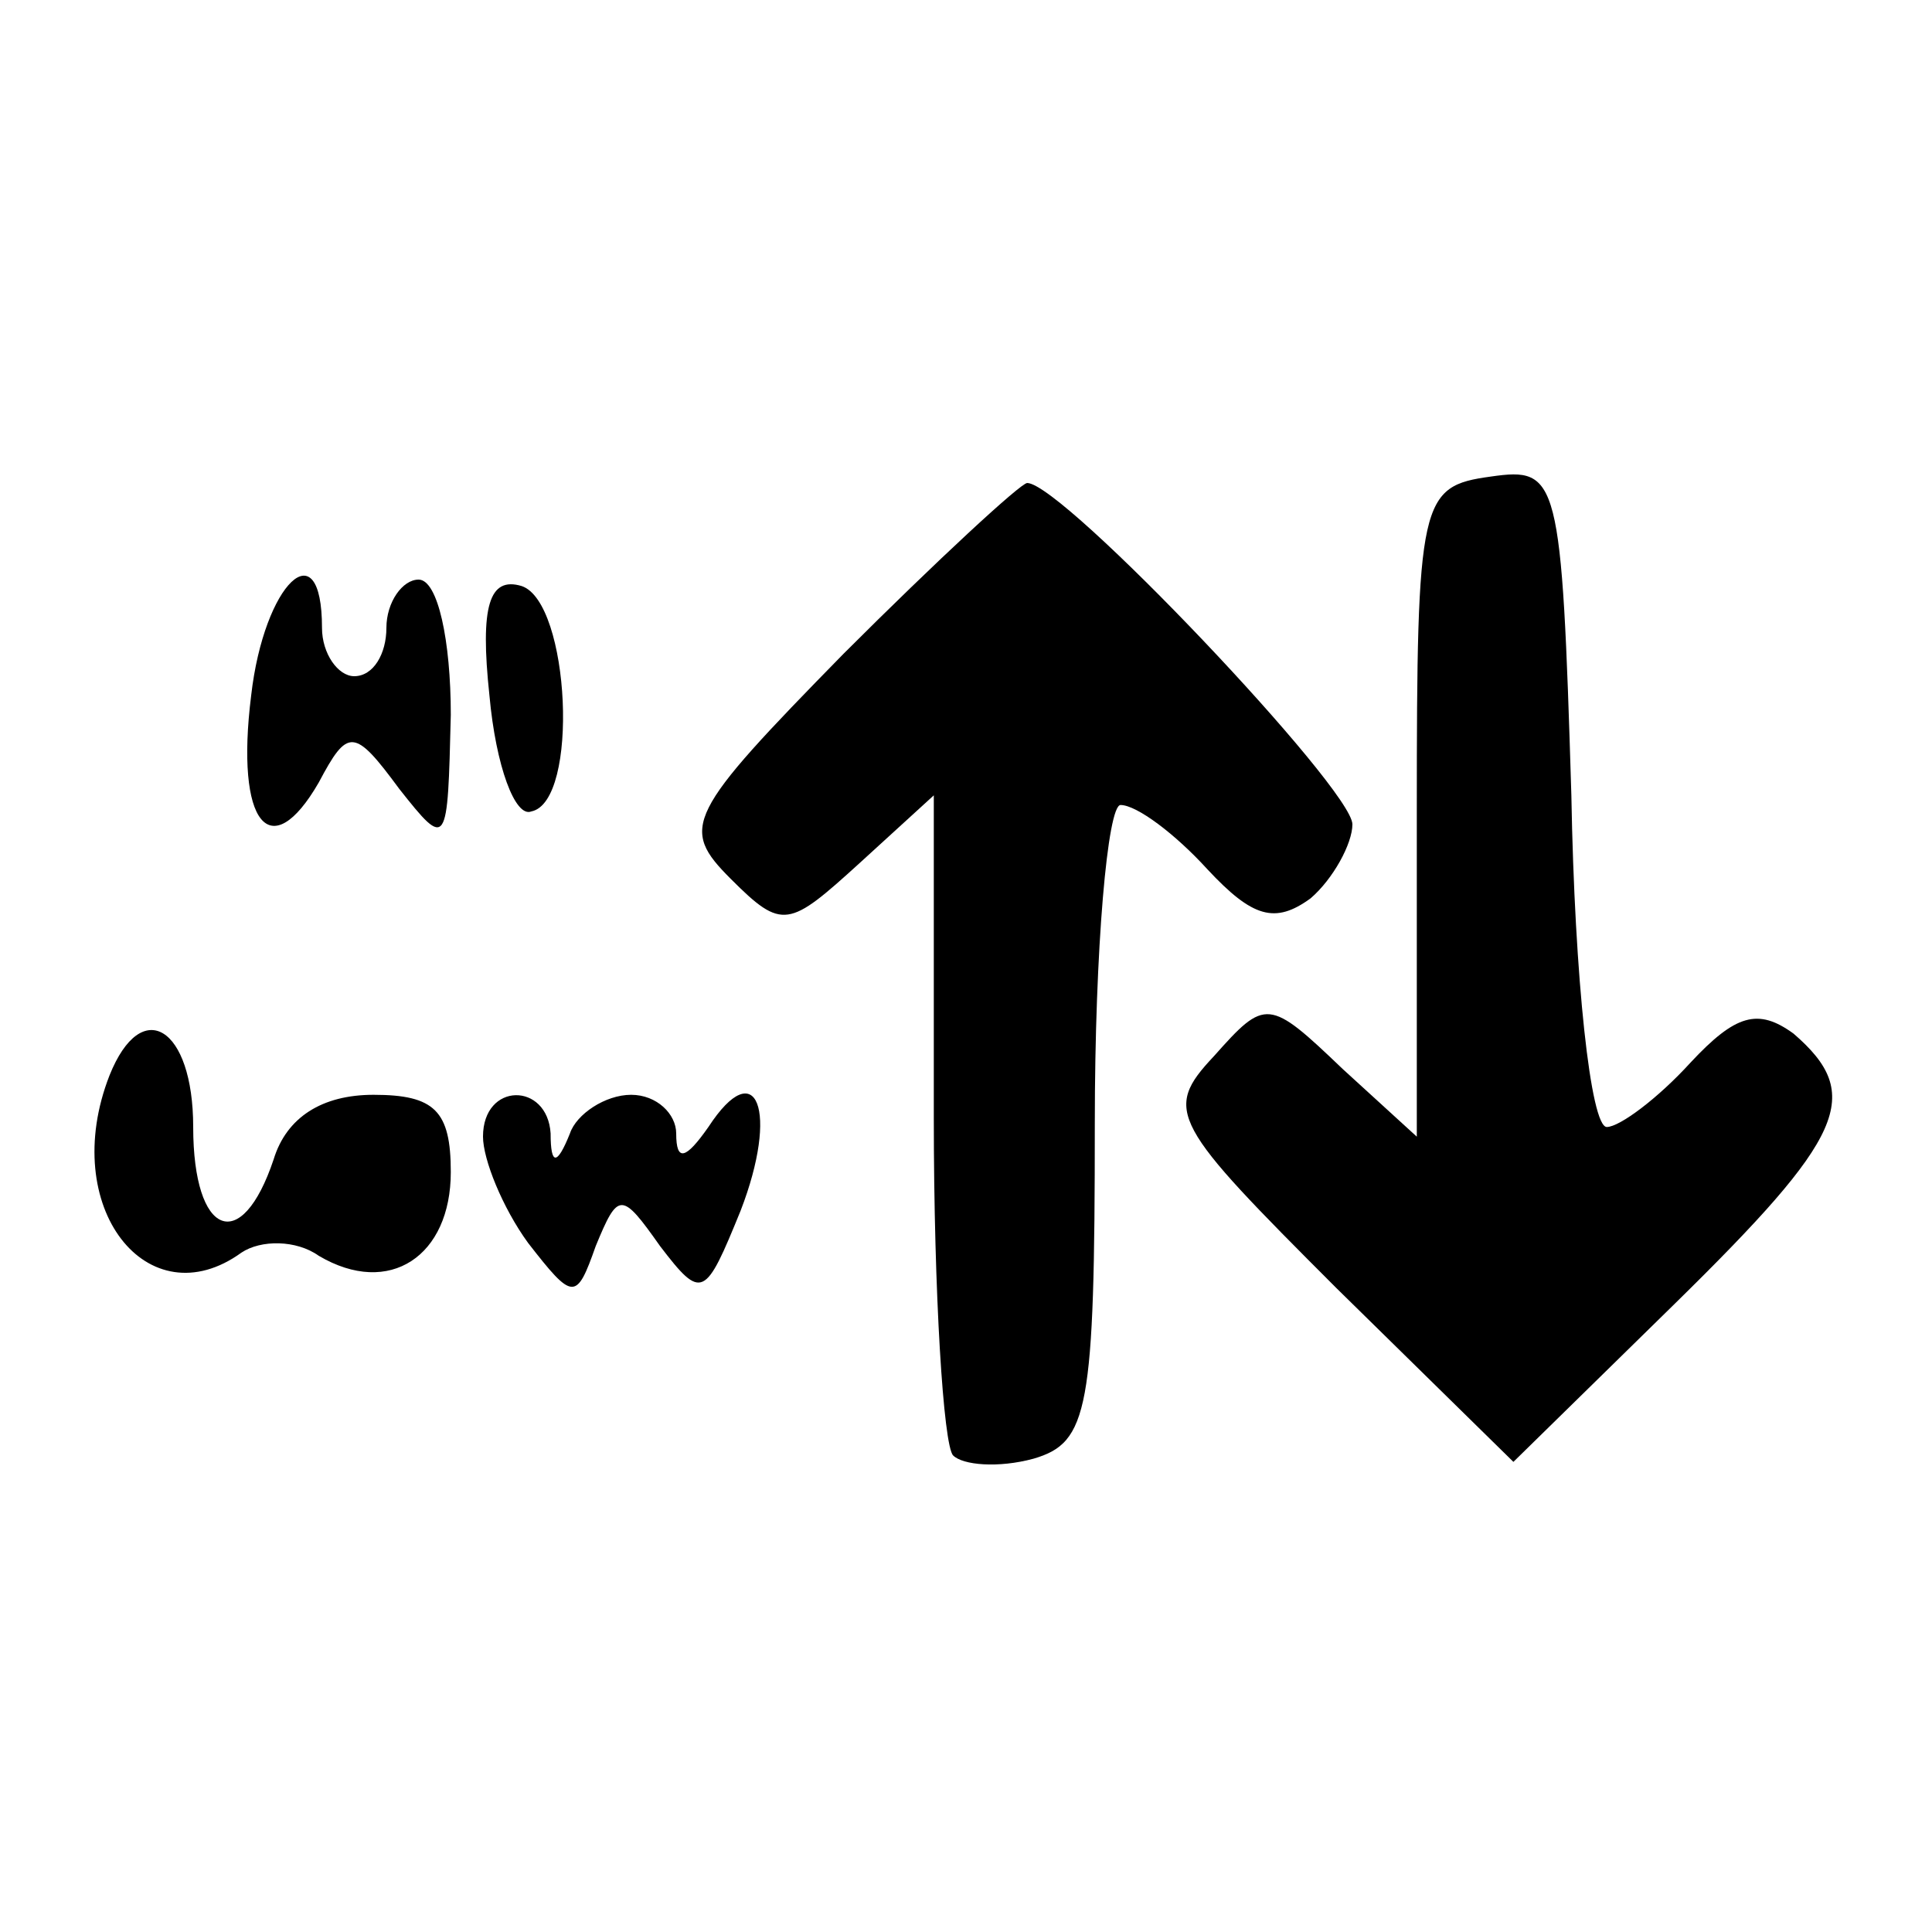 <?xml version="1.0" standalone="no"?>
<!DOCTYPE svg PUBLIC "-//W3C//DTD SVG 20010904//EN"
 "http://www.w3.org/TR/2001/REC-SVG-20010904/DTD/svg10.dtd">
<svg version="1.0" xmlns="http://www.w3.org/2000/svg"
 width="60pt" height="60pt" viewBox="0 0 60 60"
 preserveAspectRatio="xMidYMid meet">

<g transform="translate(0,60) scale(0.1,-0.1)"
fill="#000000" stroke="none">
<path d="M463 452 c-22 -3 -23 -7 -23 -104 l0 -101 -23 21 c-23 22 -24 22 -40
4 -16 -17 -13 -21 38 -72 l55 -54 50 49 c53 52 59 65 37 84 -11 8 -18 6 -32
-9 -10 -11 -22 -20 -26 -20 -5 0 -10 46 -11 103 -3 99 -4 102 -25 99z"/>
<path d="M262 397 c-49 -50 -51 -54 -35 -70 16 -16 18 -15 40 5 l23 21 0 -100
c0 -55 3 -102 6 -105 3 -3 14 -4 25 -1 17 5 19 15 19 104 0 55 4 99 8 99 5 0
17 -9 27 -20 14 -15 21 -17 32 -9 7 6 13 17 13 23 0 11 -90 106 -101 106 -2 0
-28 -24 -57 -53z"/>
<path d="M78 384 c-5 -40 6 -53 21 -27 9 17 11 17 25 -2 15 -19 15 -18 16 23
0 23 -4 42 -10 42 -5 0 -10 -7 -10 -15 0 -8 -4 -15 -10 -15 -5 0 -10 7 -10 15
0 31 -18 14 -22 -21z"/>
<path d="M152 384 c2 -22 8 -38 13 -36 15 3 12 65 -3 70 -10 3 -13 -6 -10 -34z"/>
<path d="M34 266 c-16 -41 12 -76 41 -55 6 4 17 4 24 -1 22 -13 41 0 41 26 0
19 -5 24 -24 24 -16 0 -27 -7 -31 -20 -10 -30 -25 -24 -25 10 0 31 -16 41 -26
16z"/>
<path d="M150 247 c0 -7 6 -22 14 -33 14 -18 15 -18 21 -1 7 17 8 17 20 0 13
-17 14 -16 25 11 12 31 5 49 -10 26 -7 -10 -10 -11 -10 -2 0 6 -6 12 -14 12
-8 0 -17 -6 -19 -12 -4 -10 -6 -10 -6 0 -1 16 -21 16 -21 -1z"/>
</g>
</svg>
